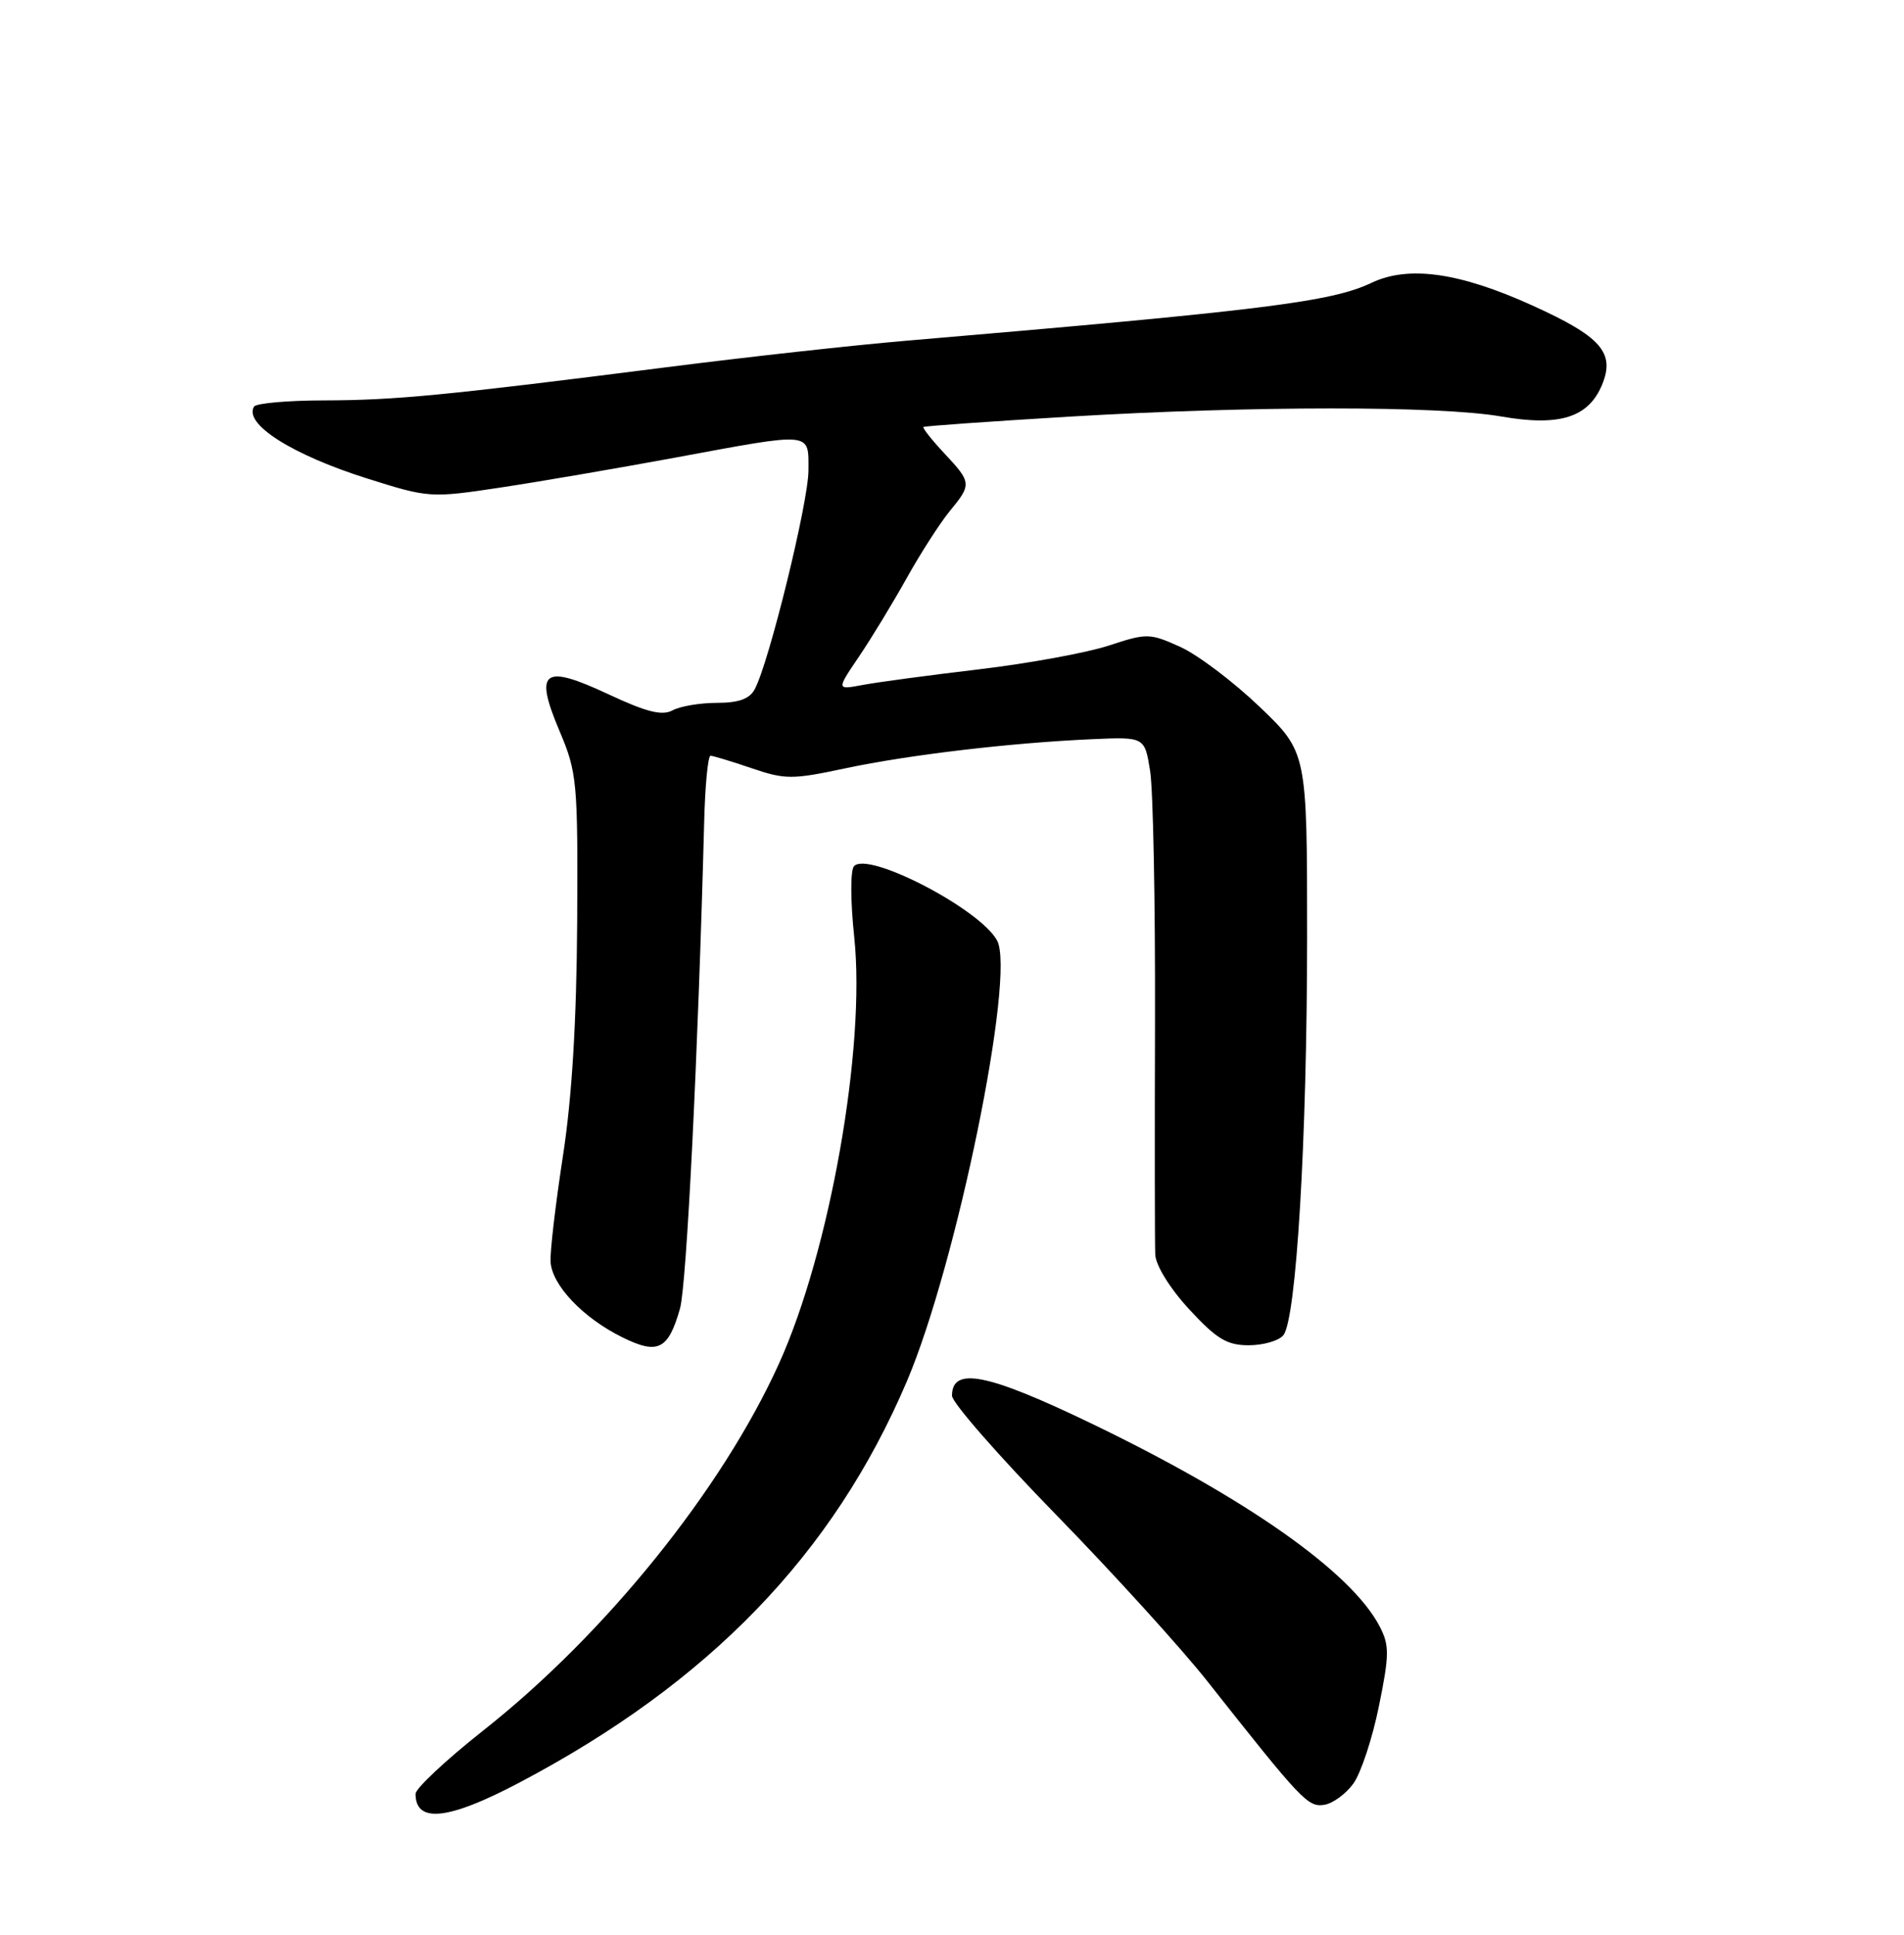 <?xml version="1.0" encoding="UTF-8" standalone="no"?>
<!DOCTYPE svg PUBLIC "-//W3C//DTD SVG 1.1//EN" "http://www.w3.org/Graphics/SVG/1.1/DTD/svg11.dtd" >
<svg xmlns="http://www.w3.org/2000/svg" xmlns:xlink="http://www.w3.org/1999/xlink" version="1.1" viewBox="0 0 252 256">
 <g >
 <path fill="currentColor"
d=" M 68.66 235.91 C 93.87 222.64 110.30 205.63 120.04 182.74 C 126.61 167.30 134.44 129.06 131.97 124.45 C 129.76 120.32 114.95 112.61 113.04 114.60 C 112.54 115.11 112.55 119.18 113.06 124.00 C 114.60 138.59 109.83 165.59 103.09 180.45 C 95.55 197.10 80.11 216.24 63.95 228.98 C 59.03 232.87 55.00 236.64 55.00 237.36 C 55.00 241.28 59.33 240.83 68.66 235.91 Z  M 179.12 236.00 C 180.12 234.62 181.64 230.02 182.50 225.77 C 183.89 218.96 183.90 217.70 182.61 215.22 C 178.89 208.02 164.90 198.19 144.32 188.29 C 130.65 181.71 126.00 180.80 126.00 184.68 C 126.00 185.58 132.19 192.65 139.76 200.41 C 147.32 208.16 156.36 218.10 159.83 222.50 C 172.28 238.26 173.10 239.13 175.25 238.81 C 176.38 238.64 178.12 237.38 179.12 236.00 Z  M 90.00 173.14 C 90.88 170.03 92.39 139.61 93.20 108.75 C 93.32 103.94 93.70 100.00 94.04 100.00 C 94.37 100.00 96.81 100.74 99.46 101.64 C 103.91 103.16 104.85 103.16 111.89 101.66 C 120.28 99.88 133.71 98.29 144.50 97.81 C 151.50 97.50 151.50 97.50 152.22 102.00 C 152.62 104.47 152.91 119.32 152.87 135.00 C 152.82 150.68 152.84 164.62 152.90 166.00 C 152.97 167.45 154.86 170.50 157.40 173.25 C 161.02 177.17 162.39 178.00 165.27 178.00 C 167.19 178.00 169.25 177.41 169.85 176.68 C 171.57 174.61 172.99 150.78 173.00 124.02 C 173.00 99.54 173.00 99.54 166.70 93.51 C 163.24 90.20 158.51 86.63 156.20 85.59 C 152.17 83.77 151.79 83.76 146.75 85.42 C 143.86 86.37 136.11 87.79 129.52 88.57 C 122.93 89.35 116.01 90.28 114.13 90.64 C 110.71 91.28 110.71 91.28 113.68 86.89 C 115.32 84.47 118.16 79.80 120.00 76.50 C 121.84 73.20 124.40 69.23 125.67 67.67 C 128.63 64.08 128.61 63.86 124.97 59.97 C 123.30 58.18 122.07 56.62 122.22 56.50 C 122.37 56.37 131.05 55.76 141.51 55.13 C 165.66 53.69 190.51 53.68 198.70 55.11 C 206.41 56.45 210.24 55.25 212.04 50.91 C 213.79 46.67 211.92 44.54 202.79 40.41 C 193.16 36.04 186.42 35.10 181.53 37.42 C 176.20 39.95 167.30 41.06 120.00 45.08 C 113.12 45.66 98.72 47.25 88.00 48.62 C 58.73 52.34 52.32 52.96 42.81 52.98 C 38.03 52.99 33.90 53.36 33.62 53.80 C 32.21 56.09 38.69 60.20 48.68 63.34 C 56.72 65.88 57.02 65.90 66.18 64.52 C 71.31 63.75 81.72 61.96 89.32 60.56 C 107.74 57.15 107.00 57.08 107.00 62.25 C 107.00 66.43 101.79 87.66 99.89 91.20 C 99.21 92.48 97.76 93.00 94.90 93.00 C 92.68 93.00 90.04 93.44 89.02 93.99 C 87.62 94.74 85.57 94.22 80.52 91.86 C 71.86 87.81 70.67 88.72 74.06 96.74 C 76.38 102.22 76.49 103.44 76.39 122.00 C 76.31 135.16 75.70 145.24 74.50 153.00 C 73.53 159.32 72.79 165.60 72.87 166.95 C 73.05 170.05 77.15 174.37 82.35 176.94 C 87.08 179.28 88.45 178.60 90.00 173.14 Z "/>
</g>
</svg>